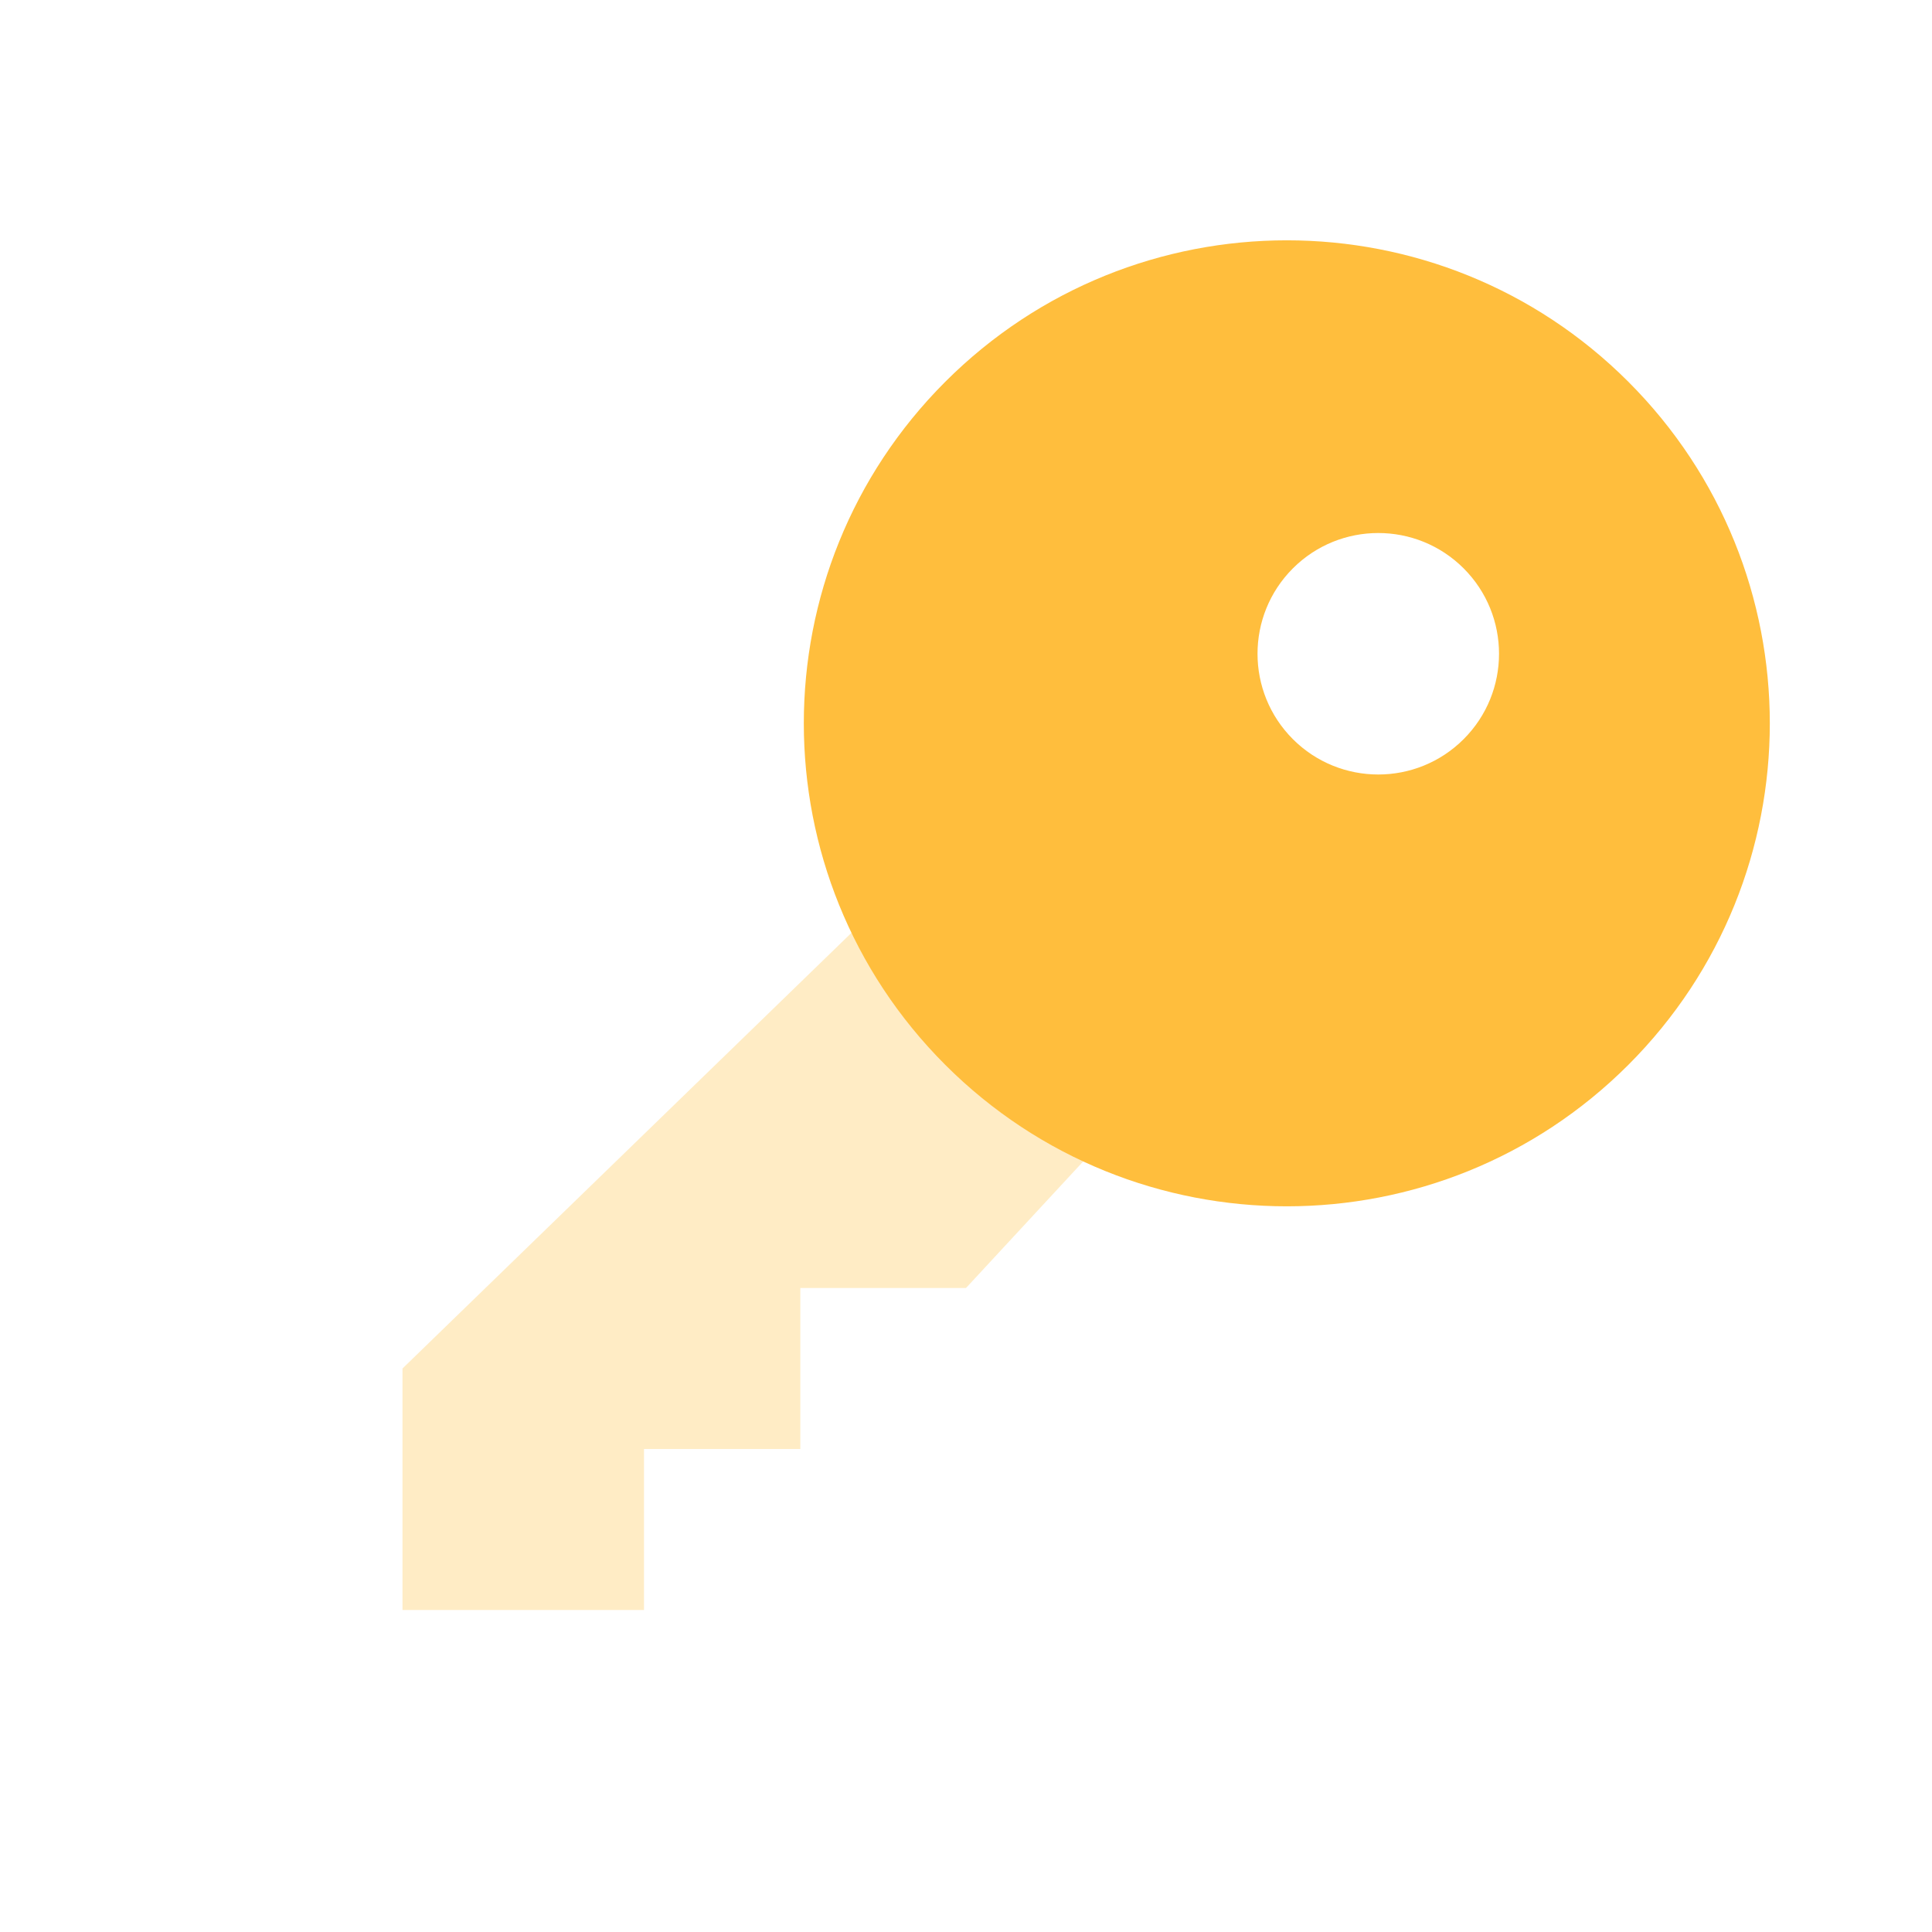 <svg width="48" height="48" viewBox="0 0 48 48" fill="none" xmlns="http://www.w3.org/2000/svg">
<path opacity="0.3" fill-rule="evenodd" clip-rule="evenodd" d="M22.732 21.645L10 34L10 40L16 40L16 36H19.884L19.884 32L24 32L28.369 27.282L22.732 21.645Z" fill="#FFBE3D"/>
<path fill-rule="evenodd" clip-rule="evenodd" d="M40.456 26.456C35.77 31.142 28.172 31.142 23.485 26.456C18.799 21.77 18.799 14.172 23.485 9.485C28.172 4.799 35.77 4.799 40.456 9.485C45.142 14.172 45.142 21.77 40.456 26.456ZM36.364 18.364C35.192 19.535 33.293 19.535 32.121 18.364C30.95 17.192 30.95 15.293 32.121 14.121C33.293 12.95 35.192 12.95 36.364 14.121C37.536 15.293 37.536 17.192 36.364 18.364Z" fill="#FFBE3D"/>
</svg>

